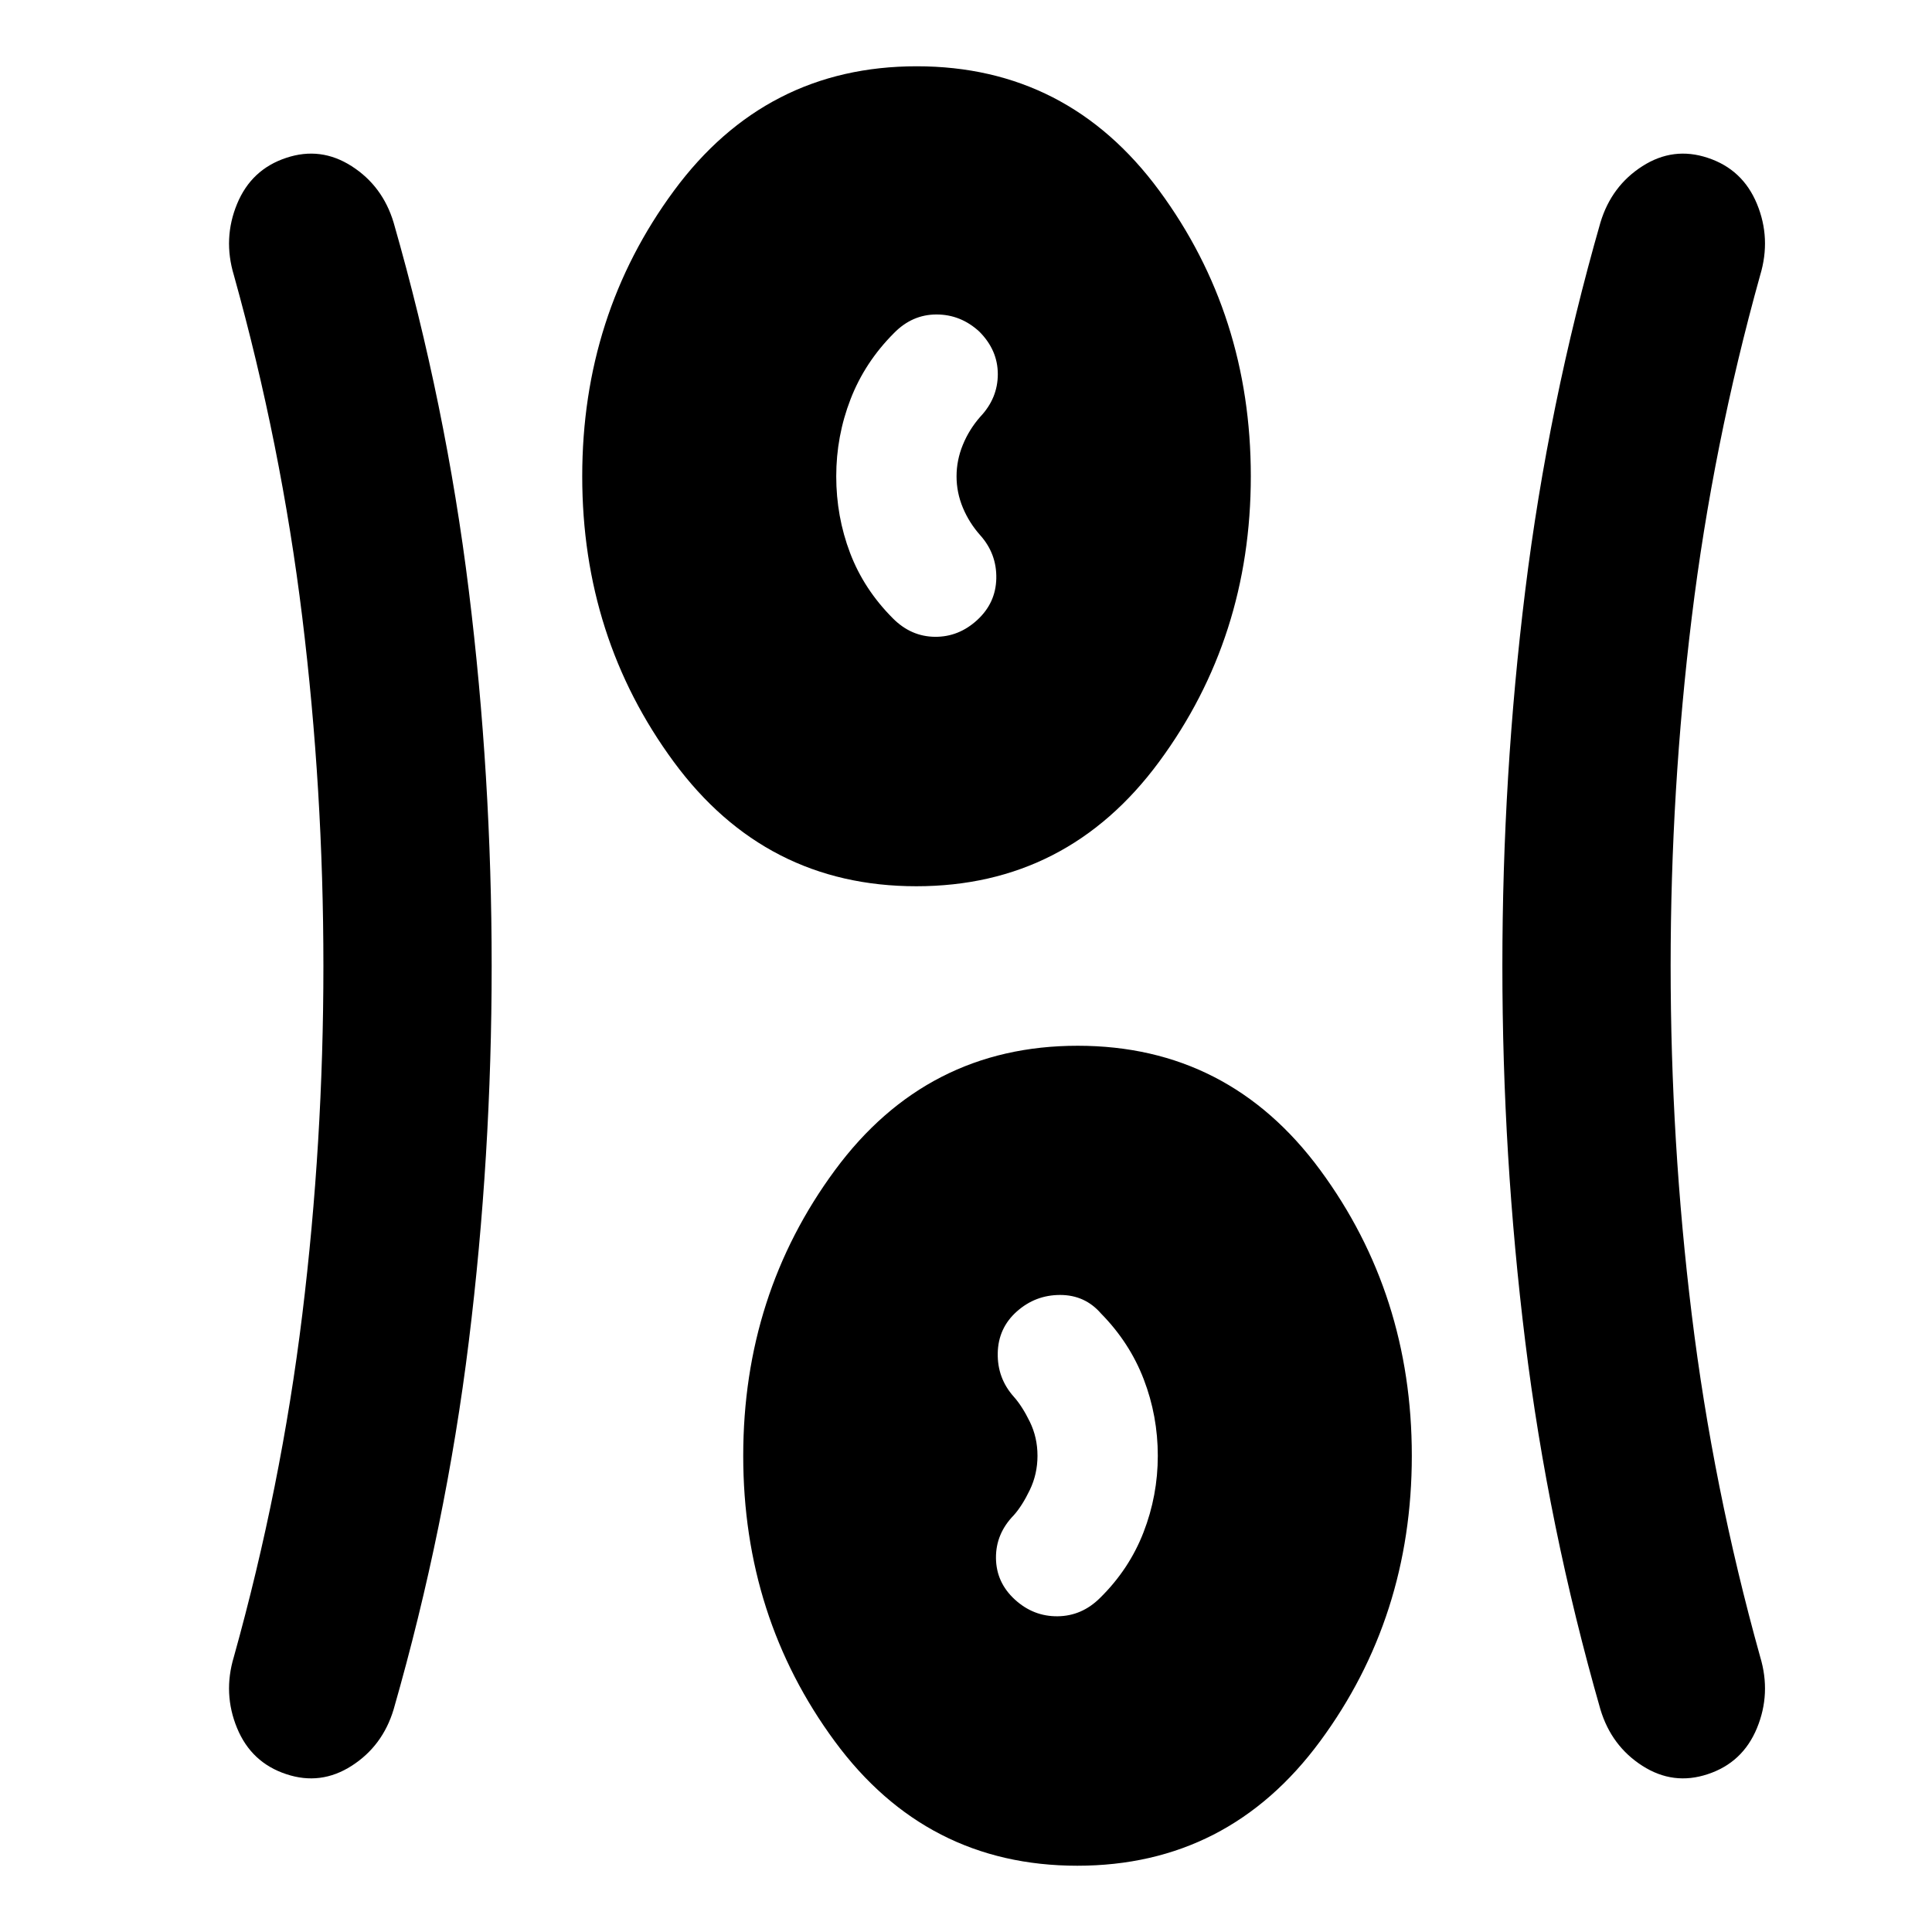 <svg xmlns="http://www.w3.org/2000/svg" height="24" viewBox="0 96 960 960" width="24"><path d="M535.317 1023.07q-75.012 0-120.512-61.791-45.5-61.786-45.5-141.913 0-80.127 45.596-141.931 45.597-61.805 120.609-61.805t120.512 61.787q45.5 61.786 45.5 141.913 0 80.127-45.596 141.931-45.597 61.809-120.609 61.809ZM244.305 576q0 94.478-11.359 186.576t-37.359 182.837q-5.478 18.174-20.861 28.022-15.382 9.848-32.489 4.13-17.346-5.717-24.433-22.881-7.087-17.165-1.608-35.38 23.5-84.261 34-170.021 10.5-85.761 10.5-173.283 0-87.522-10.5-173.283-10.5-85.76-34-170.021-5.479-18.215 1.608-35.38 7.087-17.164 24.433-22.881 17.107-5.718 32.489 4.13 15.383 9.848 20.861 28.022 26 90.739 37.359 182.837Q244.305 481.522 244.305 576Zm585.826 0q0 87.522 10.5 173.283 10.5 85.76 34 170.021 5.478 18.215-1.608 35.38-7.087 17.164-24.433 22.881-17.107 5.718-32.489-4.13-15.383-9.848-20.861-28.022-26-90.739-37.359-182.837Q746.522 670.478 746.522 576t11.359-186.576q11.359-92.098 37.359-182.837 5.478-18.174 20.861-28.022 15.382-9.848 32.489-4.13 17.346 5.717 24.433 22.881 7.086 17.165 1.608 35.38-23.5 84.261-34 170.021-10.5 85.761-10.5 173.283ZM504.24 890.772q9.217 8.467 21.264 8.348 12.048-.12 21.083-9.098 14.479-14.239 21.598-32.568 7.12-18.33 7.12-38.106 0-19.777-6.989-37.986-6.989-18.21-21.229-32.688-7.99-9.217-20.31-9.217-12.32 0-21.537 8.217-9.218 8.217-9.468 20.674-.25 12.456 7.968 21.674 4.195 4.696 7.989 12.478 3.793 7.783 3.793 16.848 0 9.065-3.793 16.967-3.794 7.902-7.989 12.598-8.979 9.217-8.848 21.304.13 12.087 9.348 20.555ZM455.317 536.37q-75.012 0-120.512-61.787-45.5-61.786-45.5-141.913 0-80.127 45.596-141.931 45.597-61.804 120.609-61.804t120.512 61.786q45.5 61.786 45.5 141.913 0 80.127-45.596 141.931-45.597 61.805-120.609 61.805Zm30.27-132.294q9.218-8.467 9.468-20.674.25-12.206-7.968-21.424-5.5-6.165-8.641-13.691-3.141-7.527-3.141-15.587 0-8.06 3.141-15.706 3.141-7.646 8.641-13.907 8.718-9.217 8.718-21.174 0-11.957-9.218-21.17-9.217-8.482-21.264-8.482-12.048 0-21.083 9.217-14.479 14.478-21.598 32.857-7.12 18.378-7.12 38.337 0 19.958 6.87 38.067 6.869 18.109 21.348 32.587 8.978 8.978 20.804 9.098 11.826.119 21.043-8.348Z"/></svg>